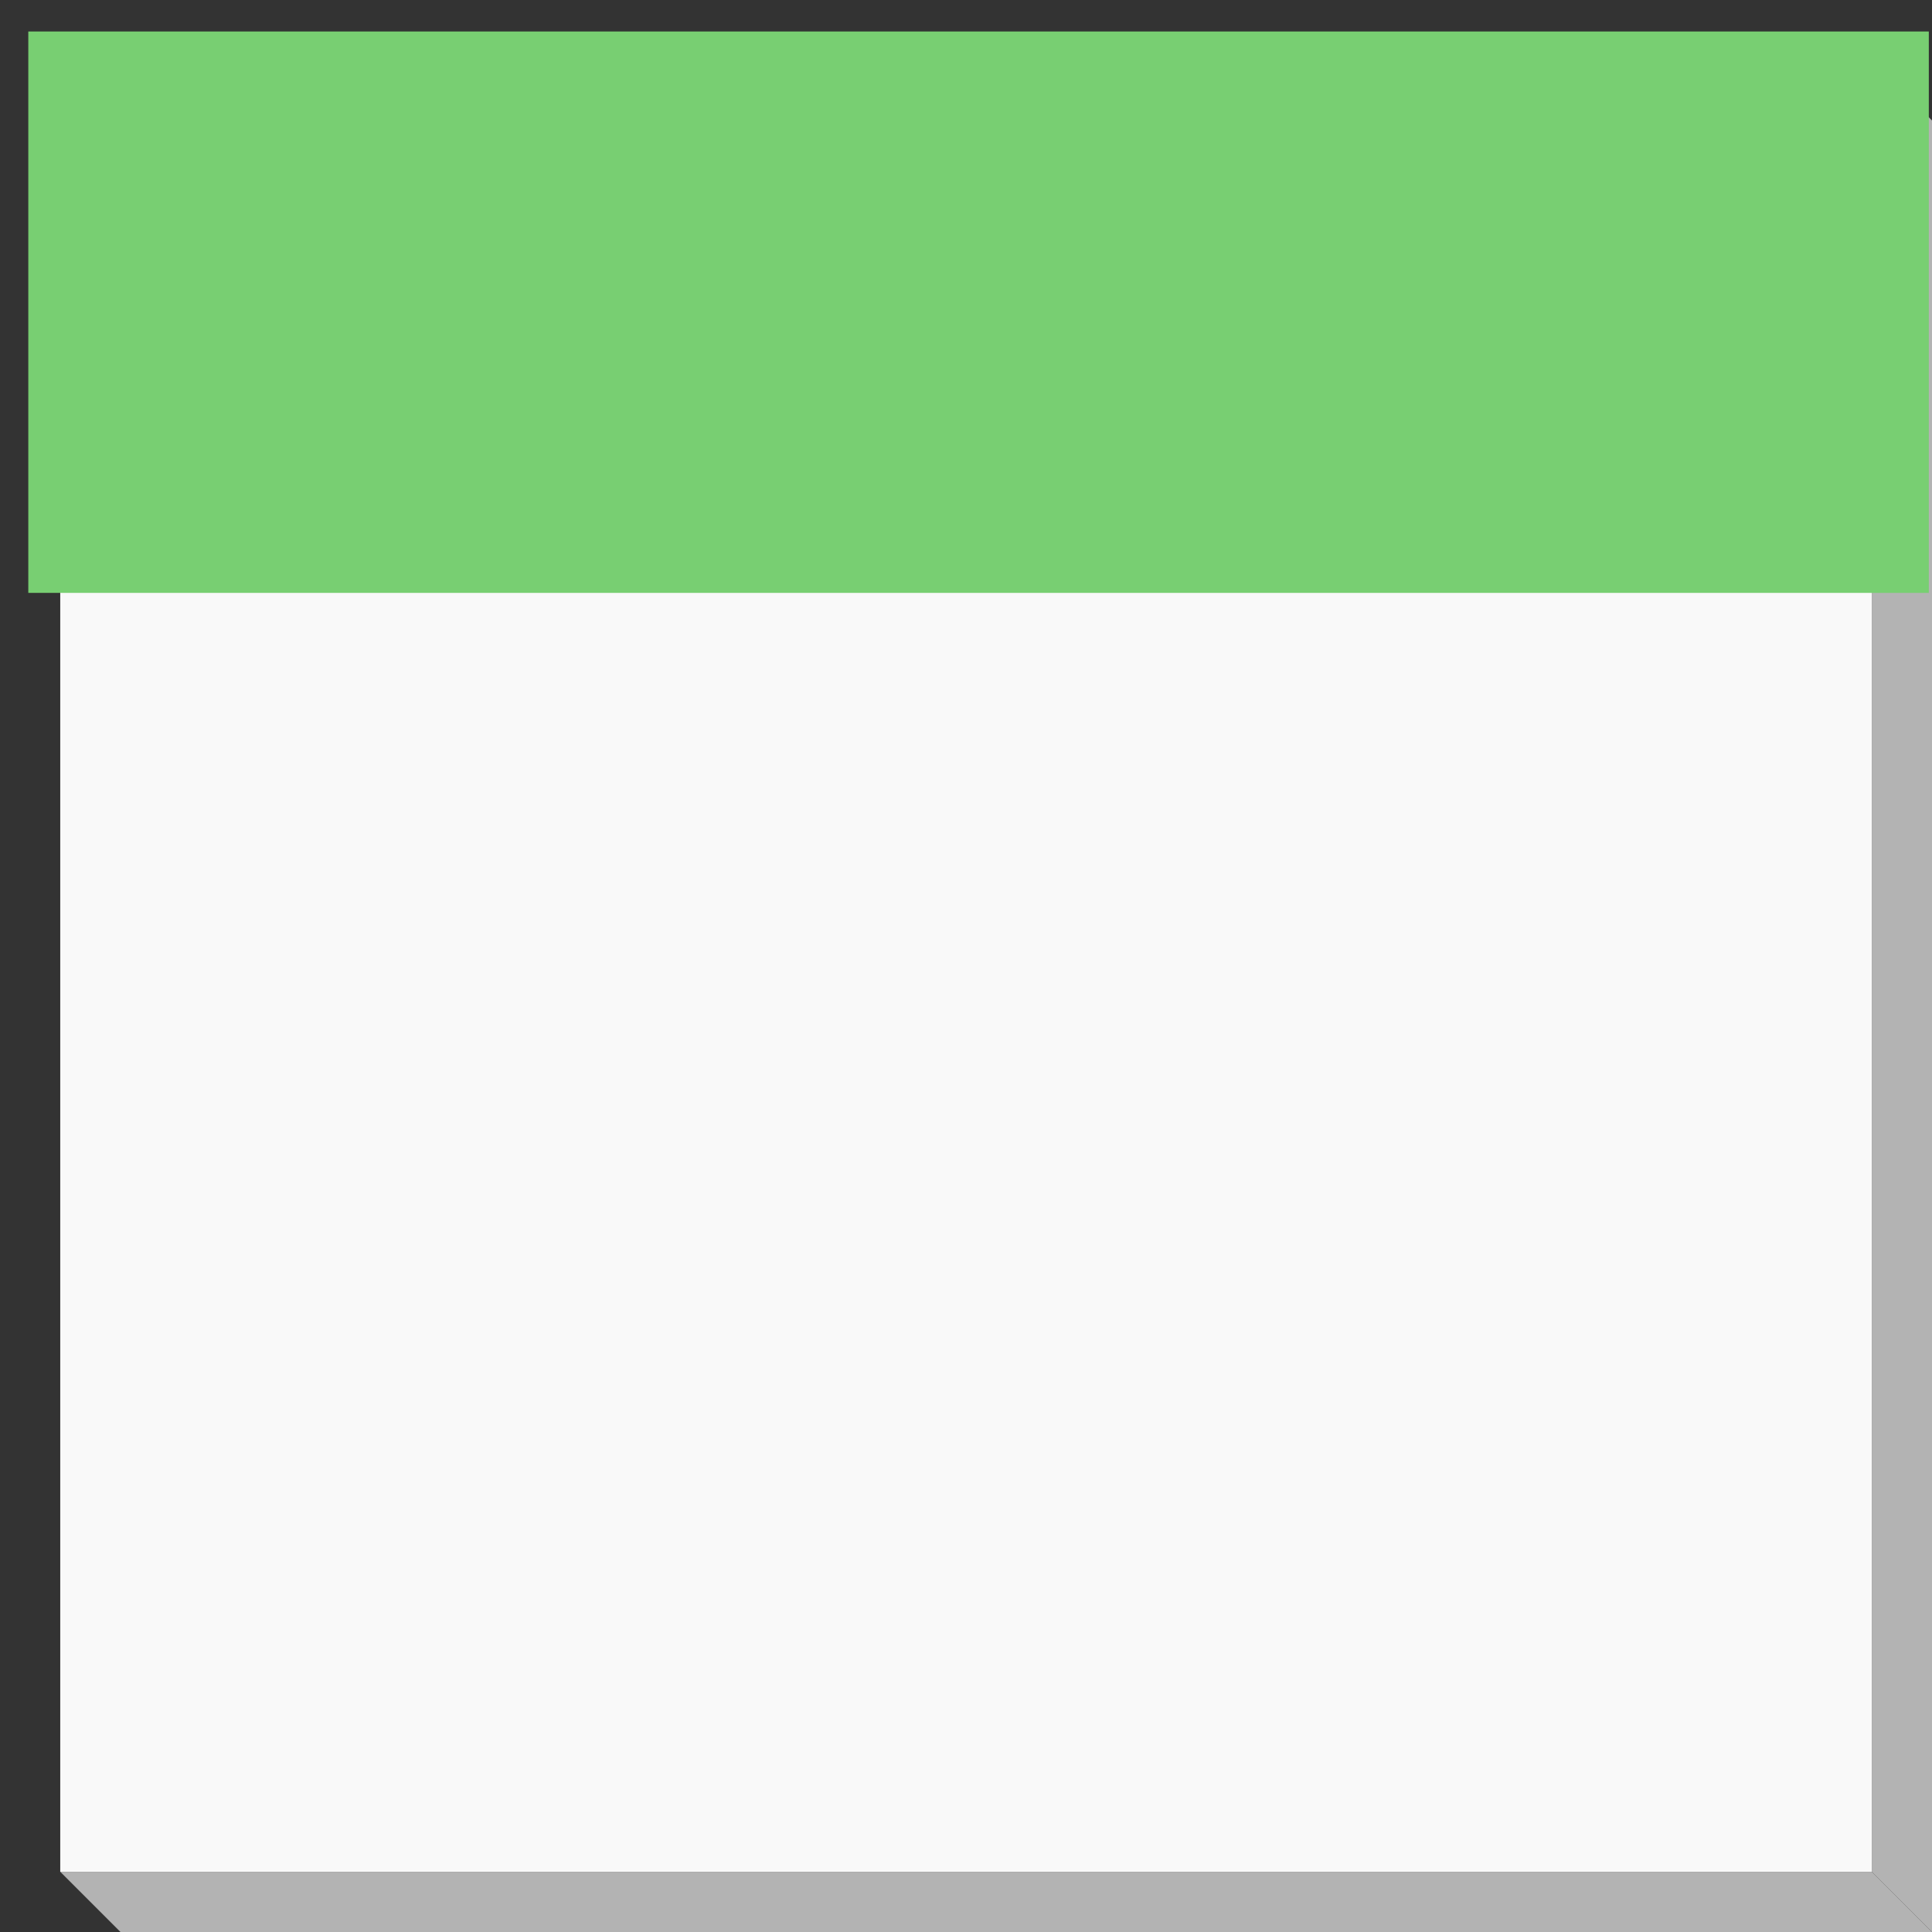 <?xml version="1.0" encoding="UTF-8" standalone="no"?>
<svg
   xmlns:dc="http://purl.org/dc/elements/1.1/"
   xmlns:cc="http://creativecommons.org/ns#"
   xmlns:rdf="http://www.w3.org/1999/02/22-rdf-syntax-ns#"
   xmlns:svg="http://www.w3.org/2000/svg"
   xmlns="http://www.w3.org/2000/svg"
   xmlns:sodipodi="http://sodipodi.sourceforge.net/DTD/sodipodi-0.dtd"
   xmlns:inkscape="http://www.inkscape.org/namespaces/inkscape"
   width="16"
   height="16"
   viewBox="0 0 4.233 4.233"
   version="1.1"
   id="svg954"
   inkscape:version="1.0beta2 (2b71d25d45, 2019-12-03)"
   sodipodi:docname="view_results_16px.svg">
  <rect x="0" y="0" width="4.233" height="4.233" fill="#333333" stroke="none"/>
  <defs
     id="defs948" />
  <sodipodi:namedview
     inkscape:snap-nodes="false"
     inkscape:snap-others="false"
     id="base"
     pagecolor="#ffffff"
     bordercolor="#666666"
     borderopacity="1.0"
     inkscape:pageopacity="0.0"
     inkscape:pageshadow="2"
     inkscape:zoom="44.8"
     inkscape:cx="8.4508953"
     inkscape:cy="8.9069541"
     inkscape:document-units="mm"
     inkscape:current-layer="layer1"
     inkscape:document-rotation="0"
     showgrid="true"
     units="px"
     inkscape:pagecheckerboard="true"
     showborder="true"
     inkscape:window-width="2560"
     inkscape:window-height="1315"
     inkscape:window-x="0"
     inkscape:window-y="27"
     inkscape:window-maximized="1"
     inkscape:snap-object-midpoints="false"
     inkscape:snap-grids="false">
    <inkscape:grid
       type="xygrid"
       id="grid836"
       originx="-0.132"
       originy="-0.132" />
  </sodipodi:namedview>
  <g
     inkscape:label="Layer 1"
     inkscape:groupmode="layer"
     id="layer1">
    <path
       inkscape:connector-curvature="0"
       id="path838"
       d="M 0.132,1.191 V 4.101 H 4.101 V 1.191 H 0.132"
       style="fill:#f9f9f9;stroke:none;stroke-width:0.265px;stroke-linecap:butt;stroke-linejoin:miter;stroke-opacity:1" />
    <path
       style="fill:#b3b3b3;stroke:none;stroke-width:0.265px;stroke-linecap:butt;stroke-linejoin:miter;stroke-opacity:1;fill-opacity:1"
       d="M 4.101,0.132 4.366,0.397 V 4.366 L 4.101,4.101 V 0.132"
       id="path835"
       inkscape:connector-curvature="0" />
    <path
       inkscape:connector-curvature="0"
       id="path834"
       d="M 0.132,4.101 0.397,4.366 H 4.366 L 4.101,4.101 H 0.132"
       style="fill:#b3b3b3;stroke:none;stroke-width:0.265px;stroke-linecap:butt;stroke-linejoin:miter;stroke-opacity:1;fill-opacity:1" />
    <path
       inkscape:connector-curvature="0"
       id="path836"
       d="M 0.062,0.069 H 4.226 V 1.299 H 0.062 V 0.069"
       style="fill:#78cf72;fill-opacity:1;stroke:none;stroke-width:0.265px;stroke-linecap:butt;stroke-linejoin:miter;stroke-opacity:1" />
  </g>
</svg>
